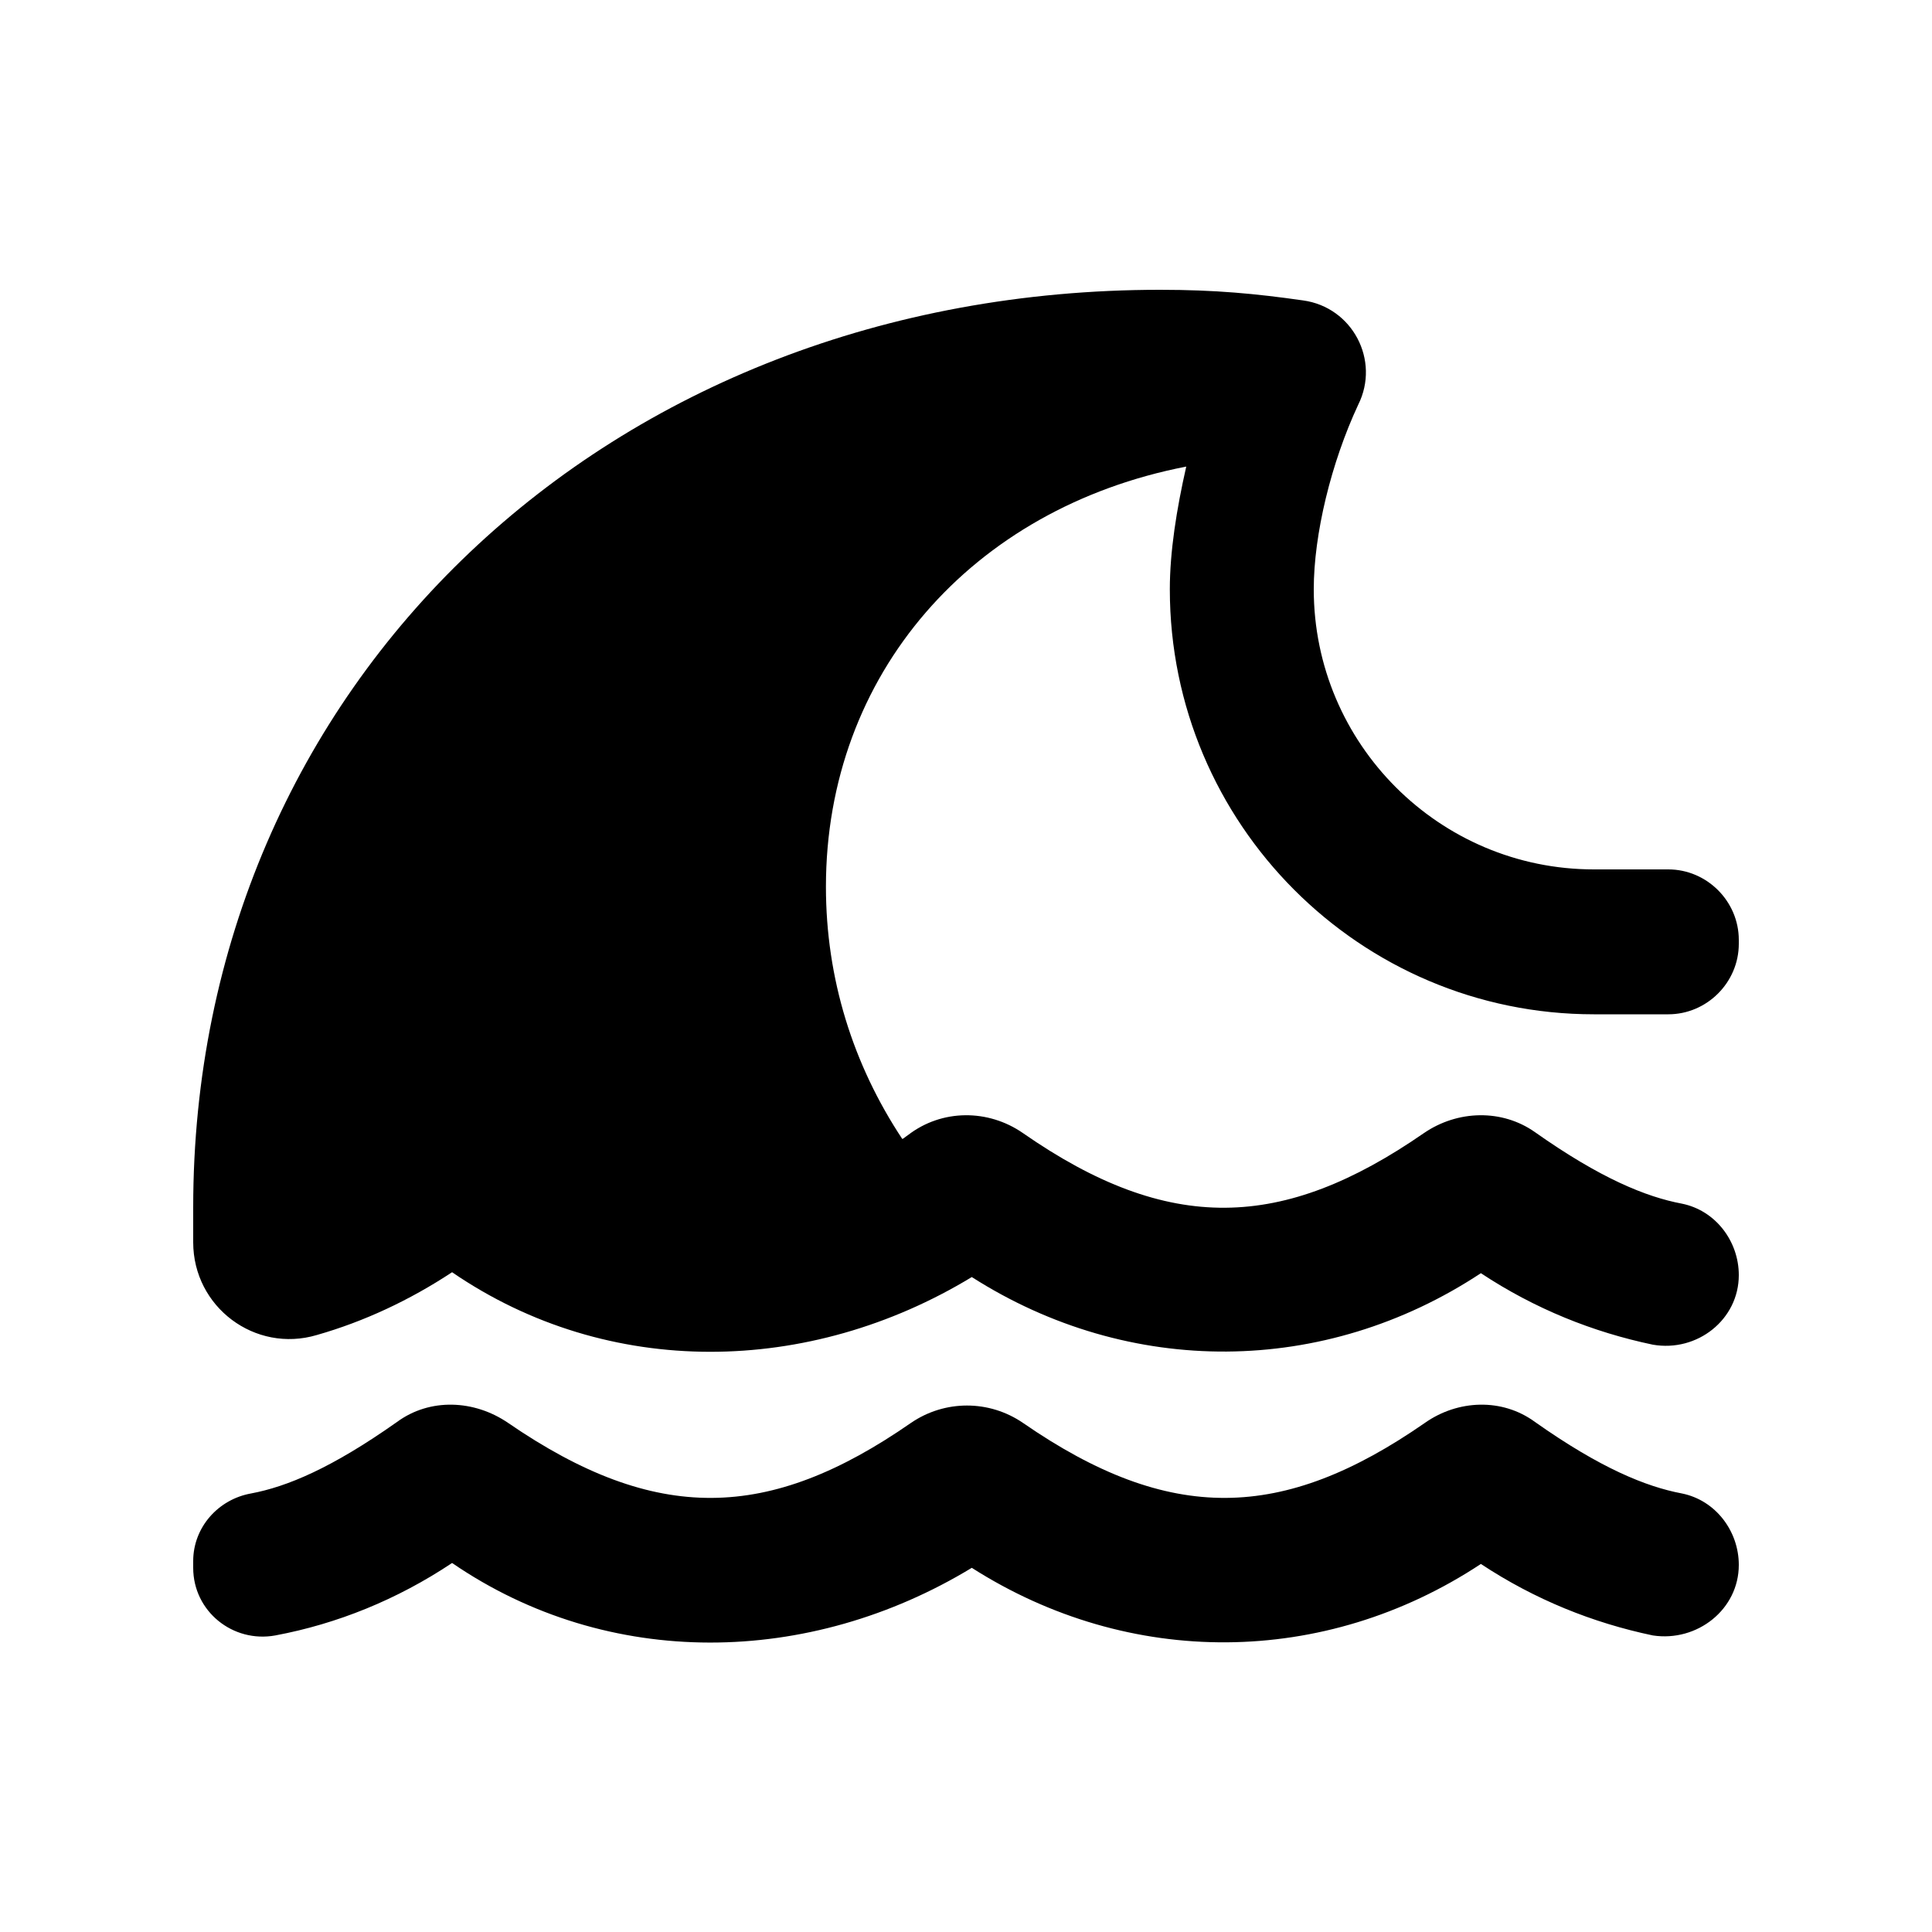 <svg xmlns="http://www.w3.org/2000/svg" enable-background="new 0 0 20 20" height="20" viewBox="0 0 20 20" width="20"><g><rect fill="none" height="20" width="20"/></g><g><g><path d="M14.75,14.73c-1.47,1.02-2.64,1.05-4.16,0c-0.35-0.24-0.81-0.24-1.16,0c-1.47,1.02-2.64,1.05-4.17,0 c-0.35-0.24-0.81-0.26-1.15-0.01c-0.68,0.48-1.14,0.67-1.51,0.74C2.26,15.52,2,15.81,2,16.16v0.07c0,0.45,0.41,0.78,0.85,0.7 c0.64-0.12,1.26-0.37,1.83-0.75c1.62,1.11,3.7,1.07,5.38,0.05c1.63,1.04,3.65,1.03,5.27-0.04c0.56,0.37,1.16,0.61,1.78,0.74 C17.57,17,18,16.66,18,16.2l0,0c0-0.35-0.24-0.67-0.59-0.74c-0.37-0.07-0.84-0.26-1.52-0.74C15.55,14.47,15.09,14.49,14.75,14.73z"/><path d="M16.5,10.5h0.77c0.4,0,0.73-0.33,0.73-0.73V9.73C18,9.33,17.67,9,17.27,9H16.5c-1.6,0-2.9-1.3-2.9-2.9 c0-0.57,0.18-1.31,0.46-1.91l0,0c0.23-0.46-0.06-1.01-0.57-1.08C13,3.04,12.58,3,12.01,3C6.3,3,2,7.08,2,12.5v0.36 c0,0.67,0.64,1.15,1.28,0.96c0.49-0.14,0.96-0.36,1.4-0.65c1.62,1.11,3.7,1.07,5.38,0.05c1.63,1.04,3.65,1.03,5.27-0.04 c0.56,0.37,1.16,0.61,1.78,0.74C17.57,14,18,13.66,18,13.2v0c0-0.35-0.24-0.67-0.59-0.74c-0.37-0.07-0.84-0.26-1.52-0.74 c-0.34-0.24-0.8-0.23-1.15,0.01c-1.46,1.01-2.64,1.05-4.15,0c-0.36-0.25-0.84-0.25-1.19,0.02c-0.03,0.02-0.05,0.04-0.06,0.04 c-0.51-0.77-0.79-1.66-0.79-2.61c0-2.2,1.51-3.92,3.73-4.35c-0.1,0.44-0.17,0.88-0.17,1.27C12.11,8.53,14.08,10.5,16.5,10.5z"/></g></g></svg>